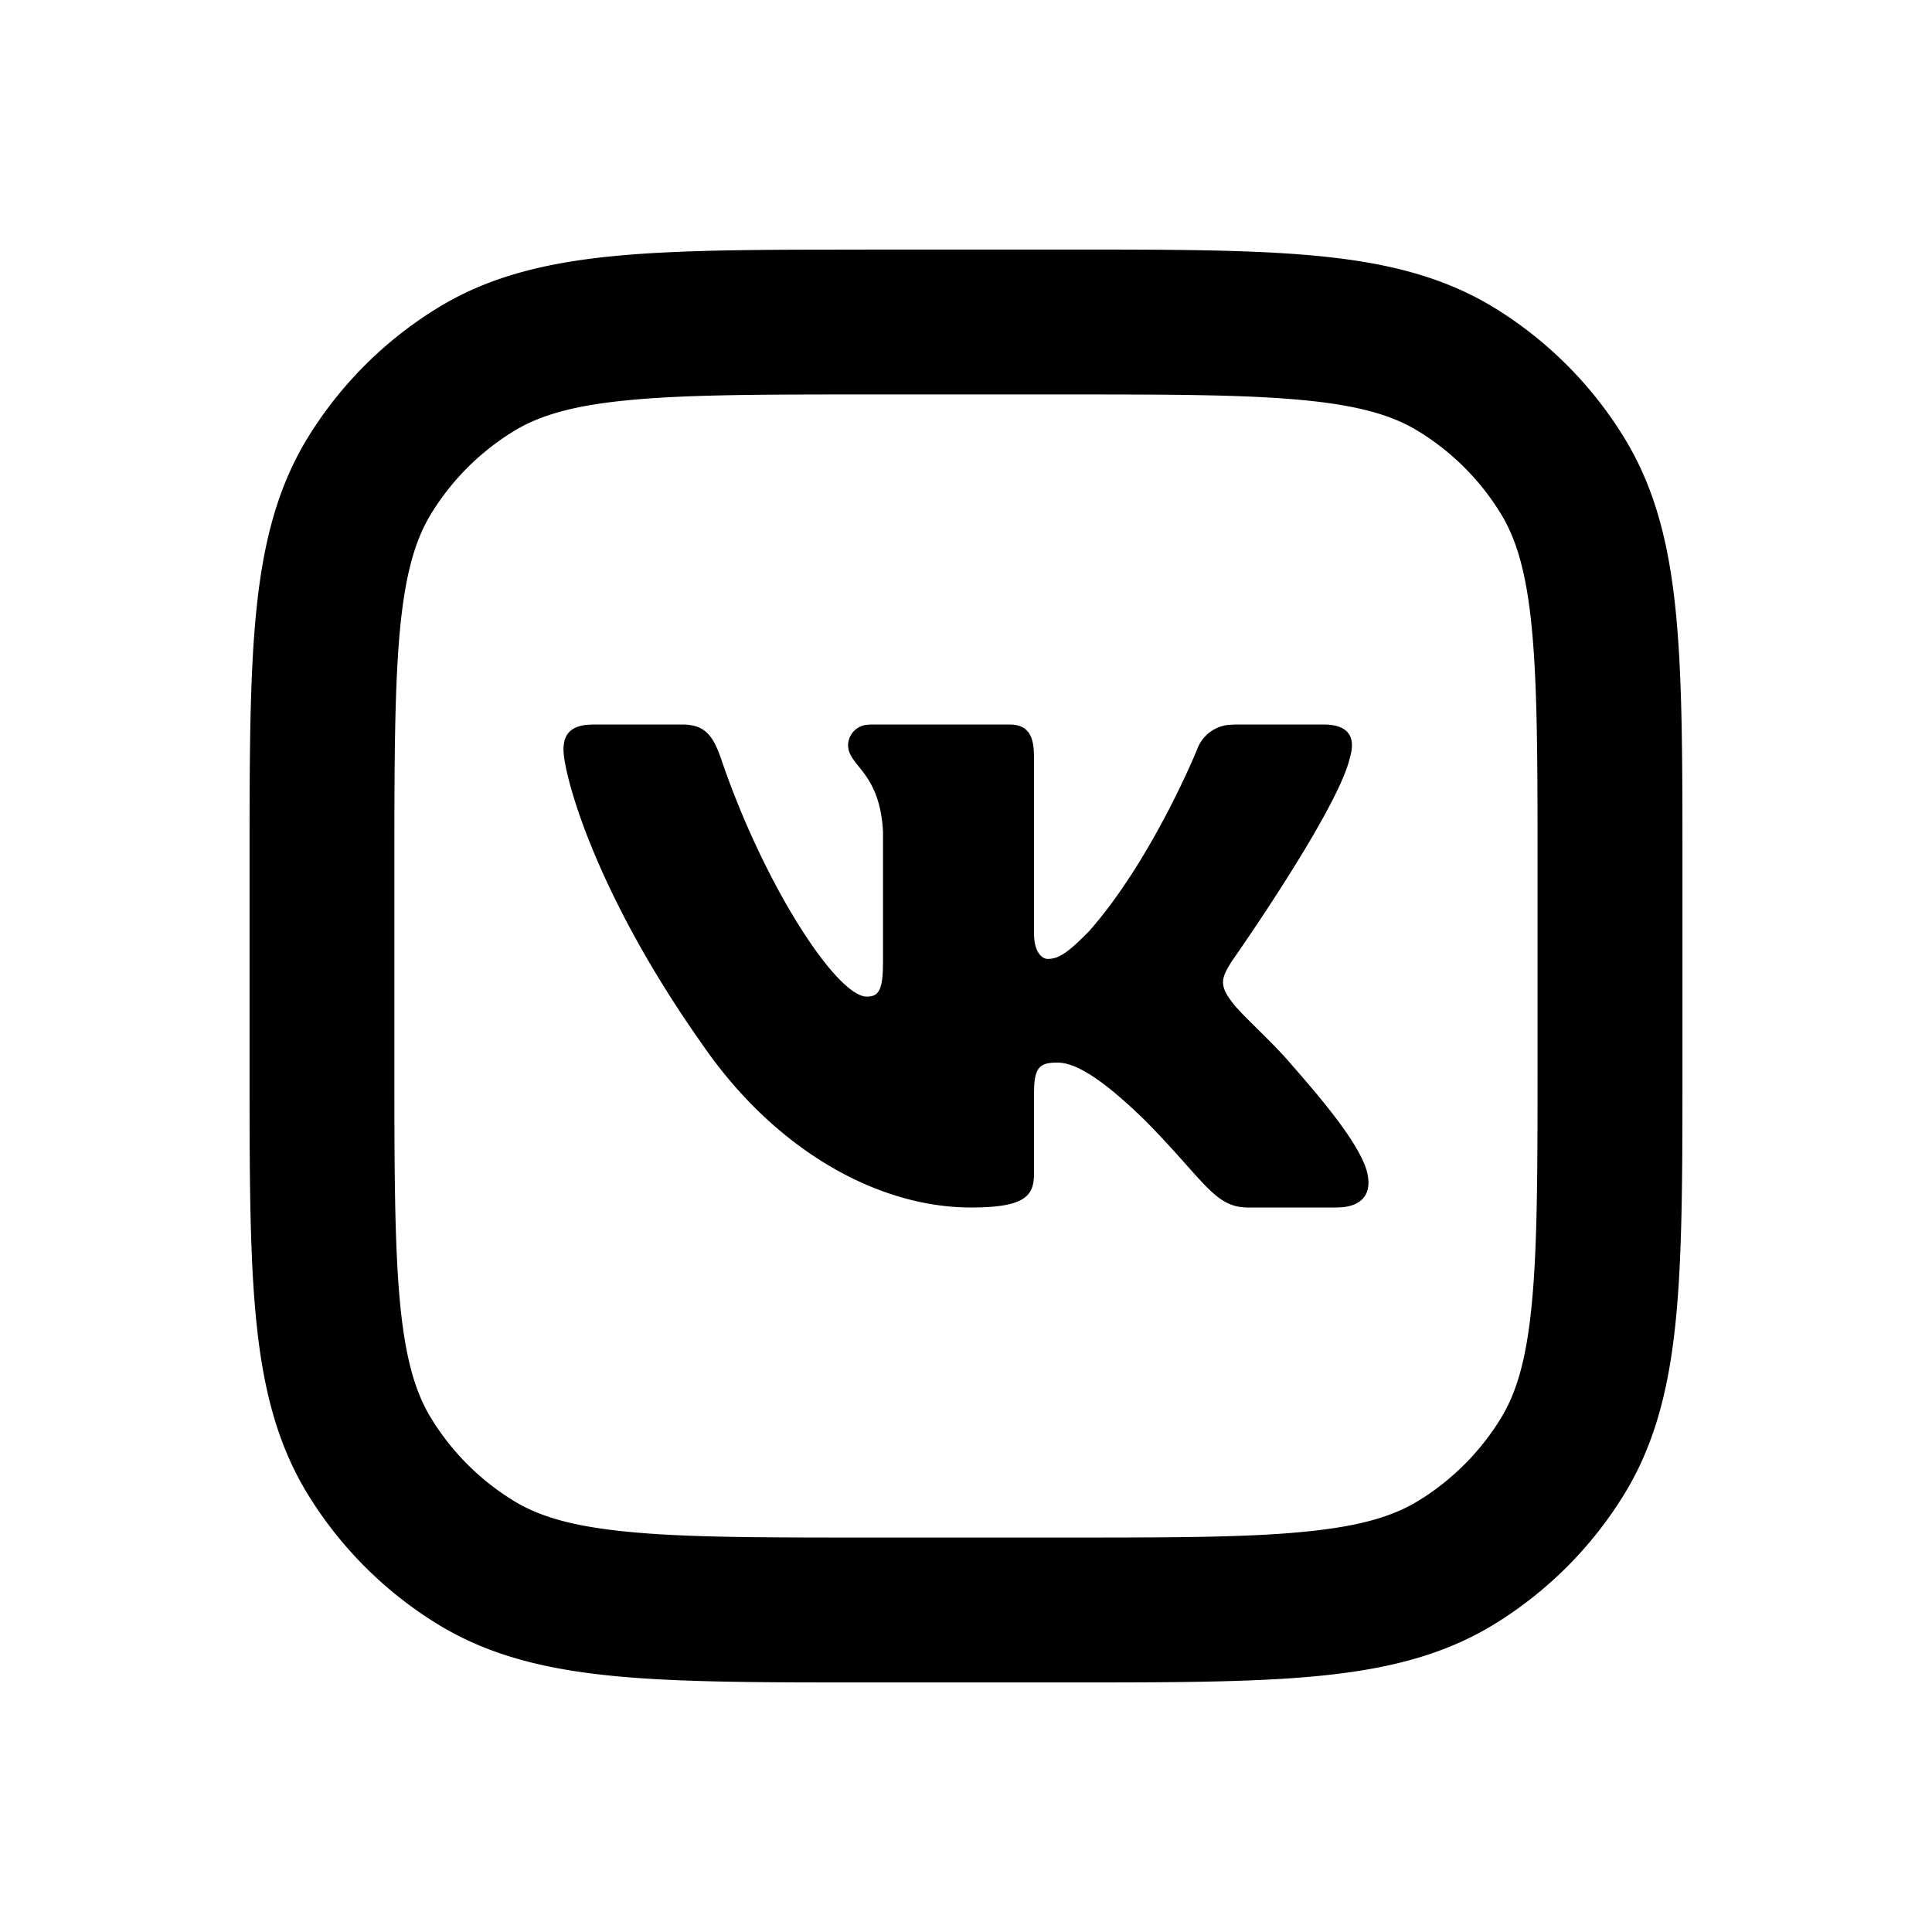 <svg viewBox="0 0 24 24" xmlns="http://www.w3.org/2000/svg"><path d="M8.469 9c.28 0 .385.124.49.43.535 1.574 1.437 2.95 1.808 2.95.125 0 .189-.052.2-.323l.002-.098v-1.628c-.04-.75-.434-.81-.434-1.077a.26.26 0 01.216-.248L10.813 9h1.72c.206 0 .292.099.309.318l.003.088v2.19c0 .234.1.316.17.316.14 0 .255-.082.51-.34.788-.89 1.345-2.26 1.345-2.26a.465.465 0 01.388-.307L15.346 9h1.093c.331 0 .4.172.331.406-.128.595-1.274 2.257-1.45 2.509l-.022.032c-.116.188-.162.281 0 .492.116.164.499.492.754.796.47.534.824.985.922 1.296.083.285-.041.442-.303.466l-.075.003h-1.094c-.417 0-.54-.336-1.282-1.086-.649-.632-.927-.714-1.089-.714-.198 0-.271.051-.284.292l-.002.087v.991c0 .272-.086.43-.782.43-1.159 0-2.432-.71-3.336-2.022C7.37 11.058 7 9.605 7 9.313c0-.148.05-.283.288-.309L7.375 9h1.094z"/><path fill-rule="evenodd" clip-rule="evenodd" d="M10.754 3.1h2.492c1.27 0 2.288 0 3.105.078.841.08 1.563.248 2.21.644a4.9 4.9 0 011.617 1.618c.396.646.564 1.368.644 2.209.078.817.078 1.835.078 3.105v2.492c0 1.27 0 2.288-.078 3.106-.08.84-.248 1.562-.644 2.208a4.9 4.9 0 01-1.618 1.618c-.646.396-1.368.564-2.209.644-.817.078-1.835.078-3.105.078h-2.492c-1.27 0-2.288 0-3.106-.078-.84-.08-1.562-.248-2.208-.644a4.9 4.9 0 01-1.618-1.618c-.396-.646-.564-1.368-.644-2.208-.078-.818-.078-1.836-.078-3.106v-2.492c0-1.27 0-2.288.078-3.105.08-.841.248-1.563.644-2.21A4.9 4.9 0 015.44 3.823c.646-.396 1.368-.564 2.208-.644.818-.078 1.836-.078 3.106-.078zM7.82 4.97c-.71.067-1.123.193-1.439.387A3.1 3.1 0 005.357 6.38c-.194.316-.32.73-.388 1.439-.068.722-.07 1.654-.07 2.981v2.4c0 1.327.002 2.259.07 2.981.068.71.194 1.123.388 1.439a3.1 3.1 0 001.023 1.023c.316.194.73.32 1.439.387.722.07 1.654.07 2.98.07h2.4c1.328 0 2.26 0 2.982-.07.709-.067 1.123-.193 1.439-.387a3.1 3.1 0 001.023-1.023c.194-.316.32-.73.387-1.439.069-.722.07-1.654.07-2.981v-2.4c0-1.327-.001-2.259-.07-2.981-.067-.71-.194-1.123-.387-1.439a3.1 3.1 0 00-1.023-1.023c-.316-.194-.73-.32-1.439-.387-.722-.069-1.654-.07-2.981-.07h-2.4c-1.327 0-2.259.001-2.981.07z"/></svg>
